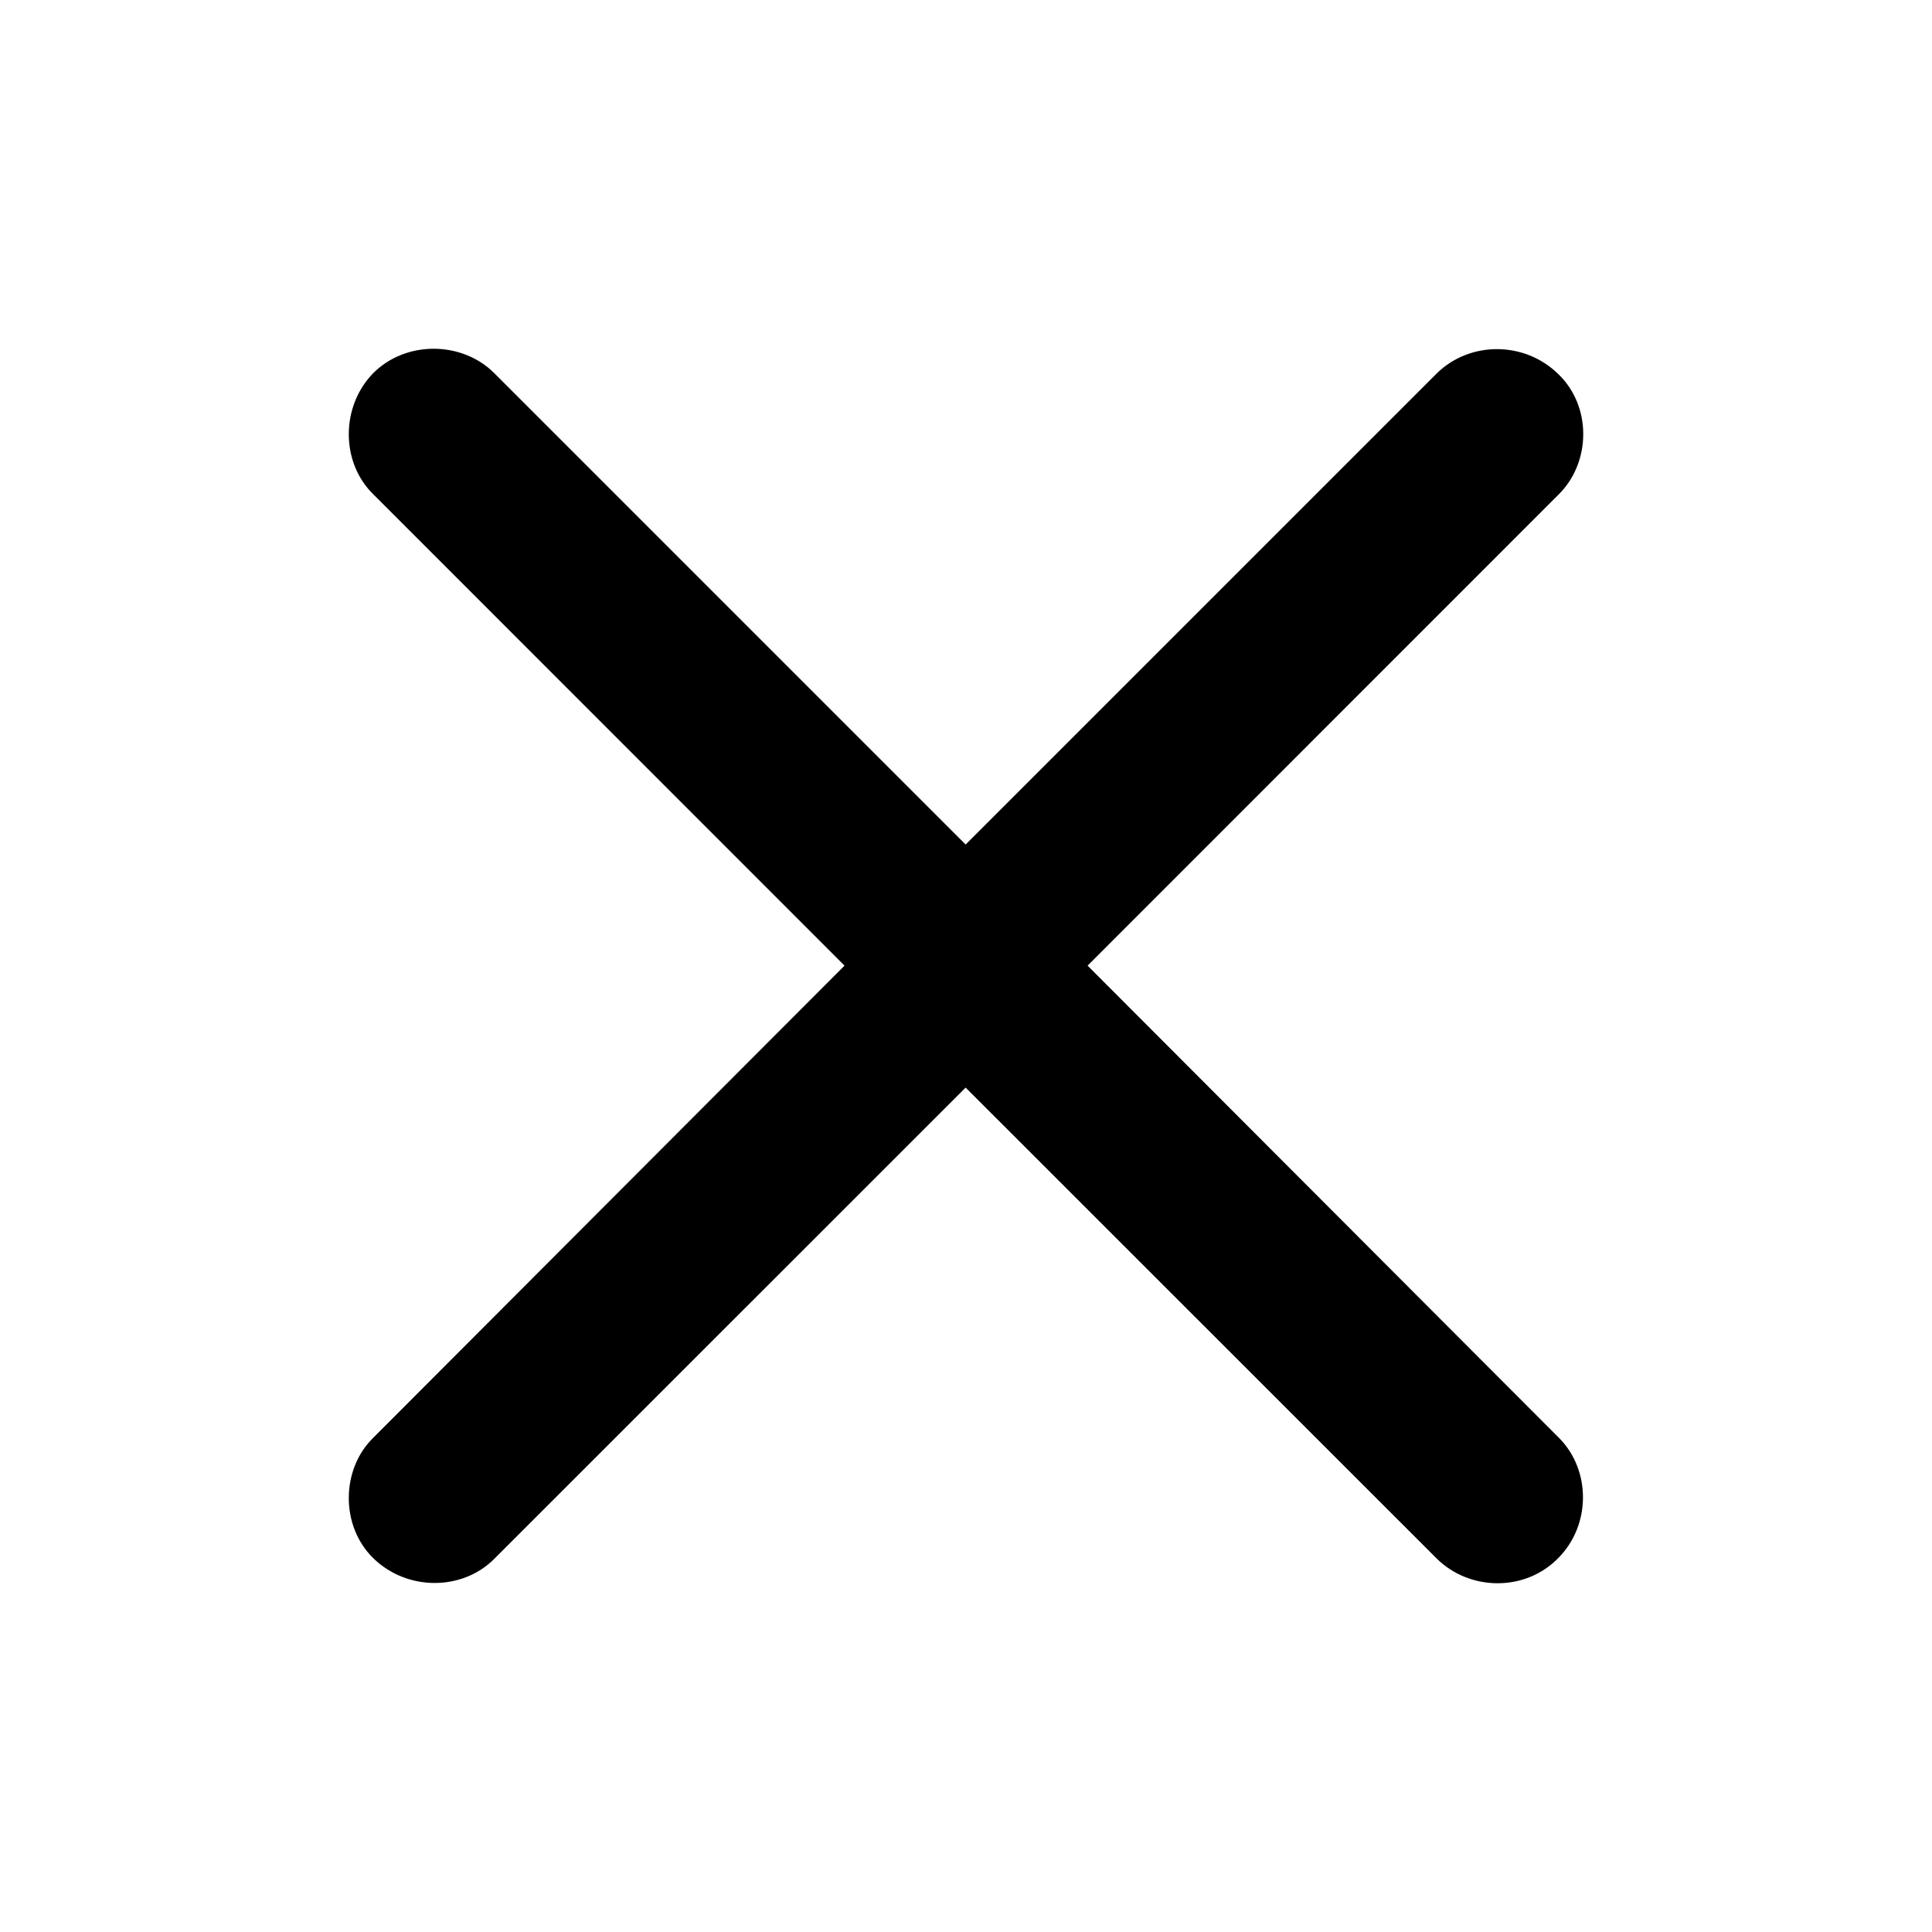 <svg width="16" height="16" viewBox="0 0 16 16" fill="none" xmlns="http://www.w3.org/2000/svg">
<path d="M3.091 12.904C3.37 13.177 3.827 13.177 4.093 12.91L7.997 9.007L11.901 12.91C12.174 13.177 12.631 13.183 12.904 12.904C13.177 12.631 13.177 12.174 12.91 11.907L9.007 7.997L12.91 4.093C13.177 3.827 13.183 3.363 12.904 3.097C12.625 2.824 12.174 2.824 11.901 3.09L7.997 6.994L4.093 3.09C3.827 2.824 3.363 2.818 3.091 3.09C2.818 3.37 2.824 3.833 3.091 4.093L6.994 7.997L3.091 11.907C2.824 12.168 2.818 12.637 3.091 12.904Z" fill="currentColor"/>
</svg>
